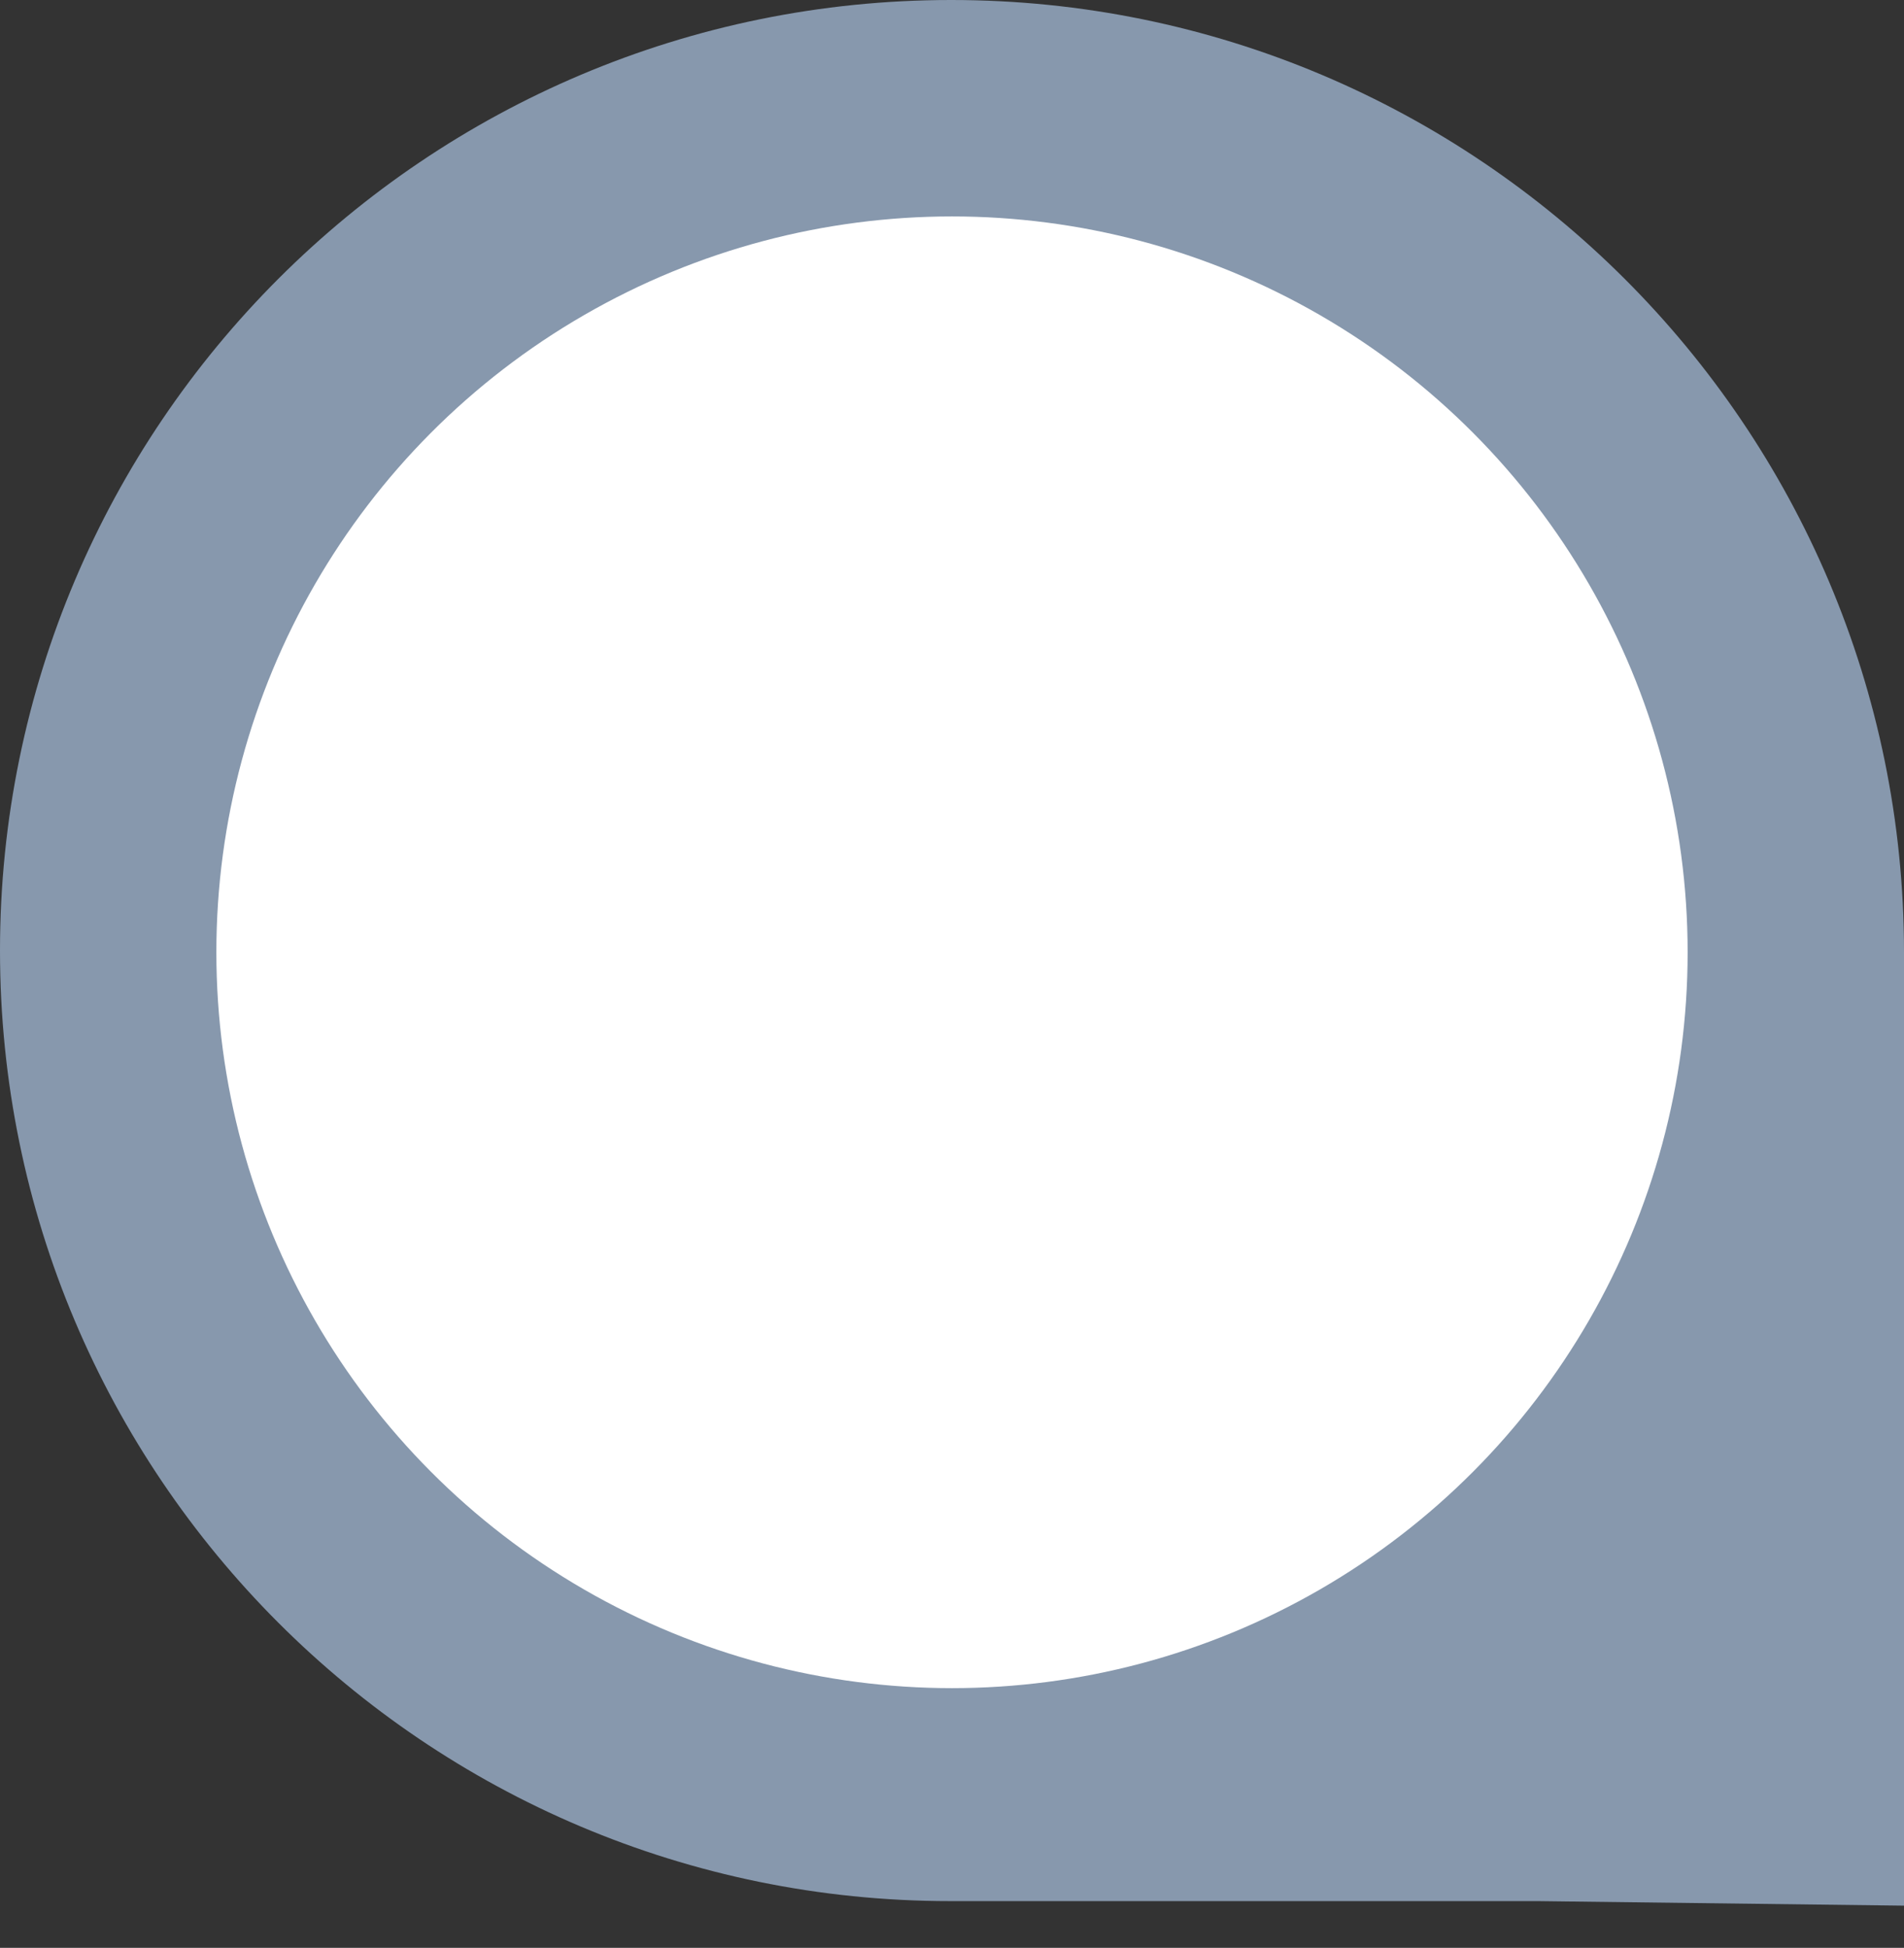 <svg width="44" height="45" viewBox="0 0 44 45" fill="none" xmlns="http://www.w3.org/2000/svg">
<rect x="0" y="0" width="44" height="45" fill="#333333" stroke="none"/>
<path d="M42 42V40.991V22C42 10.954 33.026 2 21.98 2C10.956 2 2 10.936 2 21.96C2 32.983 10.936 41.92 21.96 41.92H25.5H35.548L42 42Z" fill="#8798AD"/>
<path d="M42 42V40.991M42 42L35.548 41.92H25.5H21.96C10.936 41.92 2 32.983 2 21.96V21.96C2 10.936 10.956 2 21.98 2V2C33.026 2 42 10.954 42 22V42Z" stroke="#8798AD" stroke-width="4"/>
<circle cx="22" cy="22" r="17" fill="white"/>
</svg>
